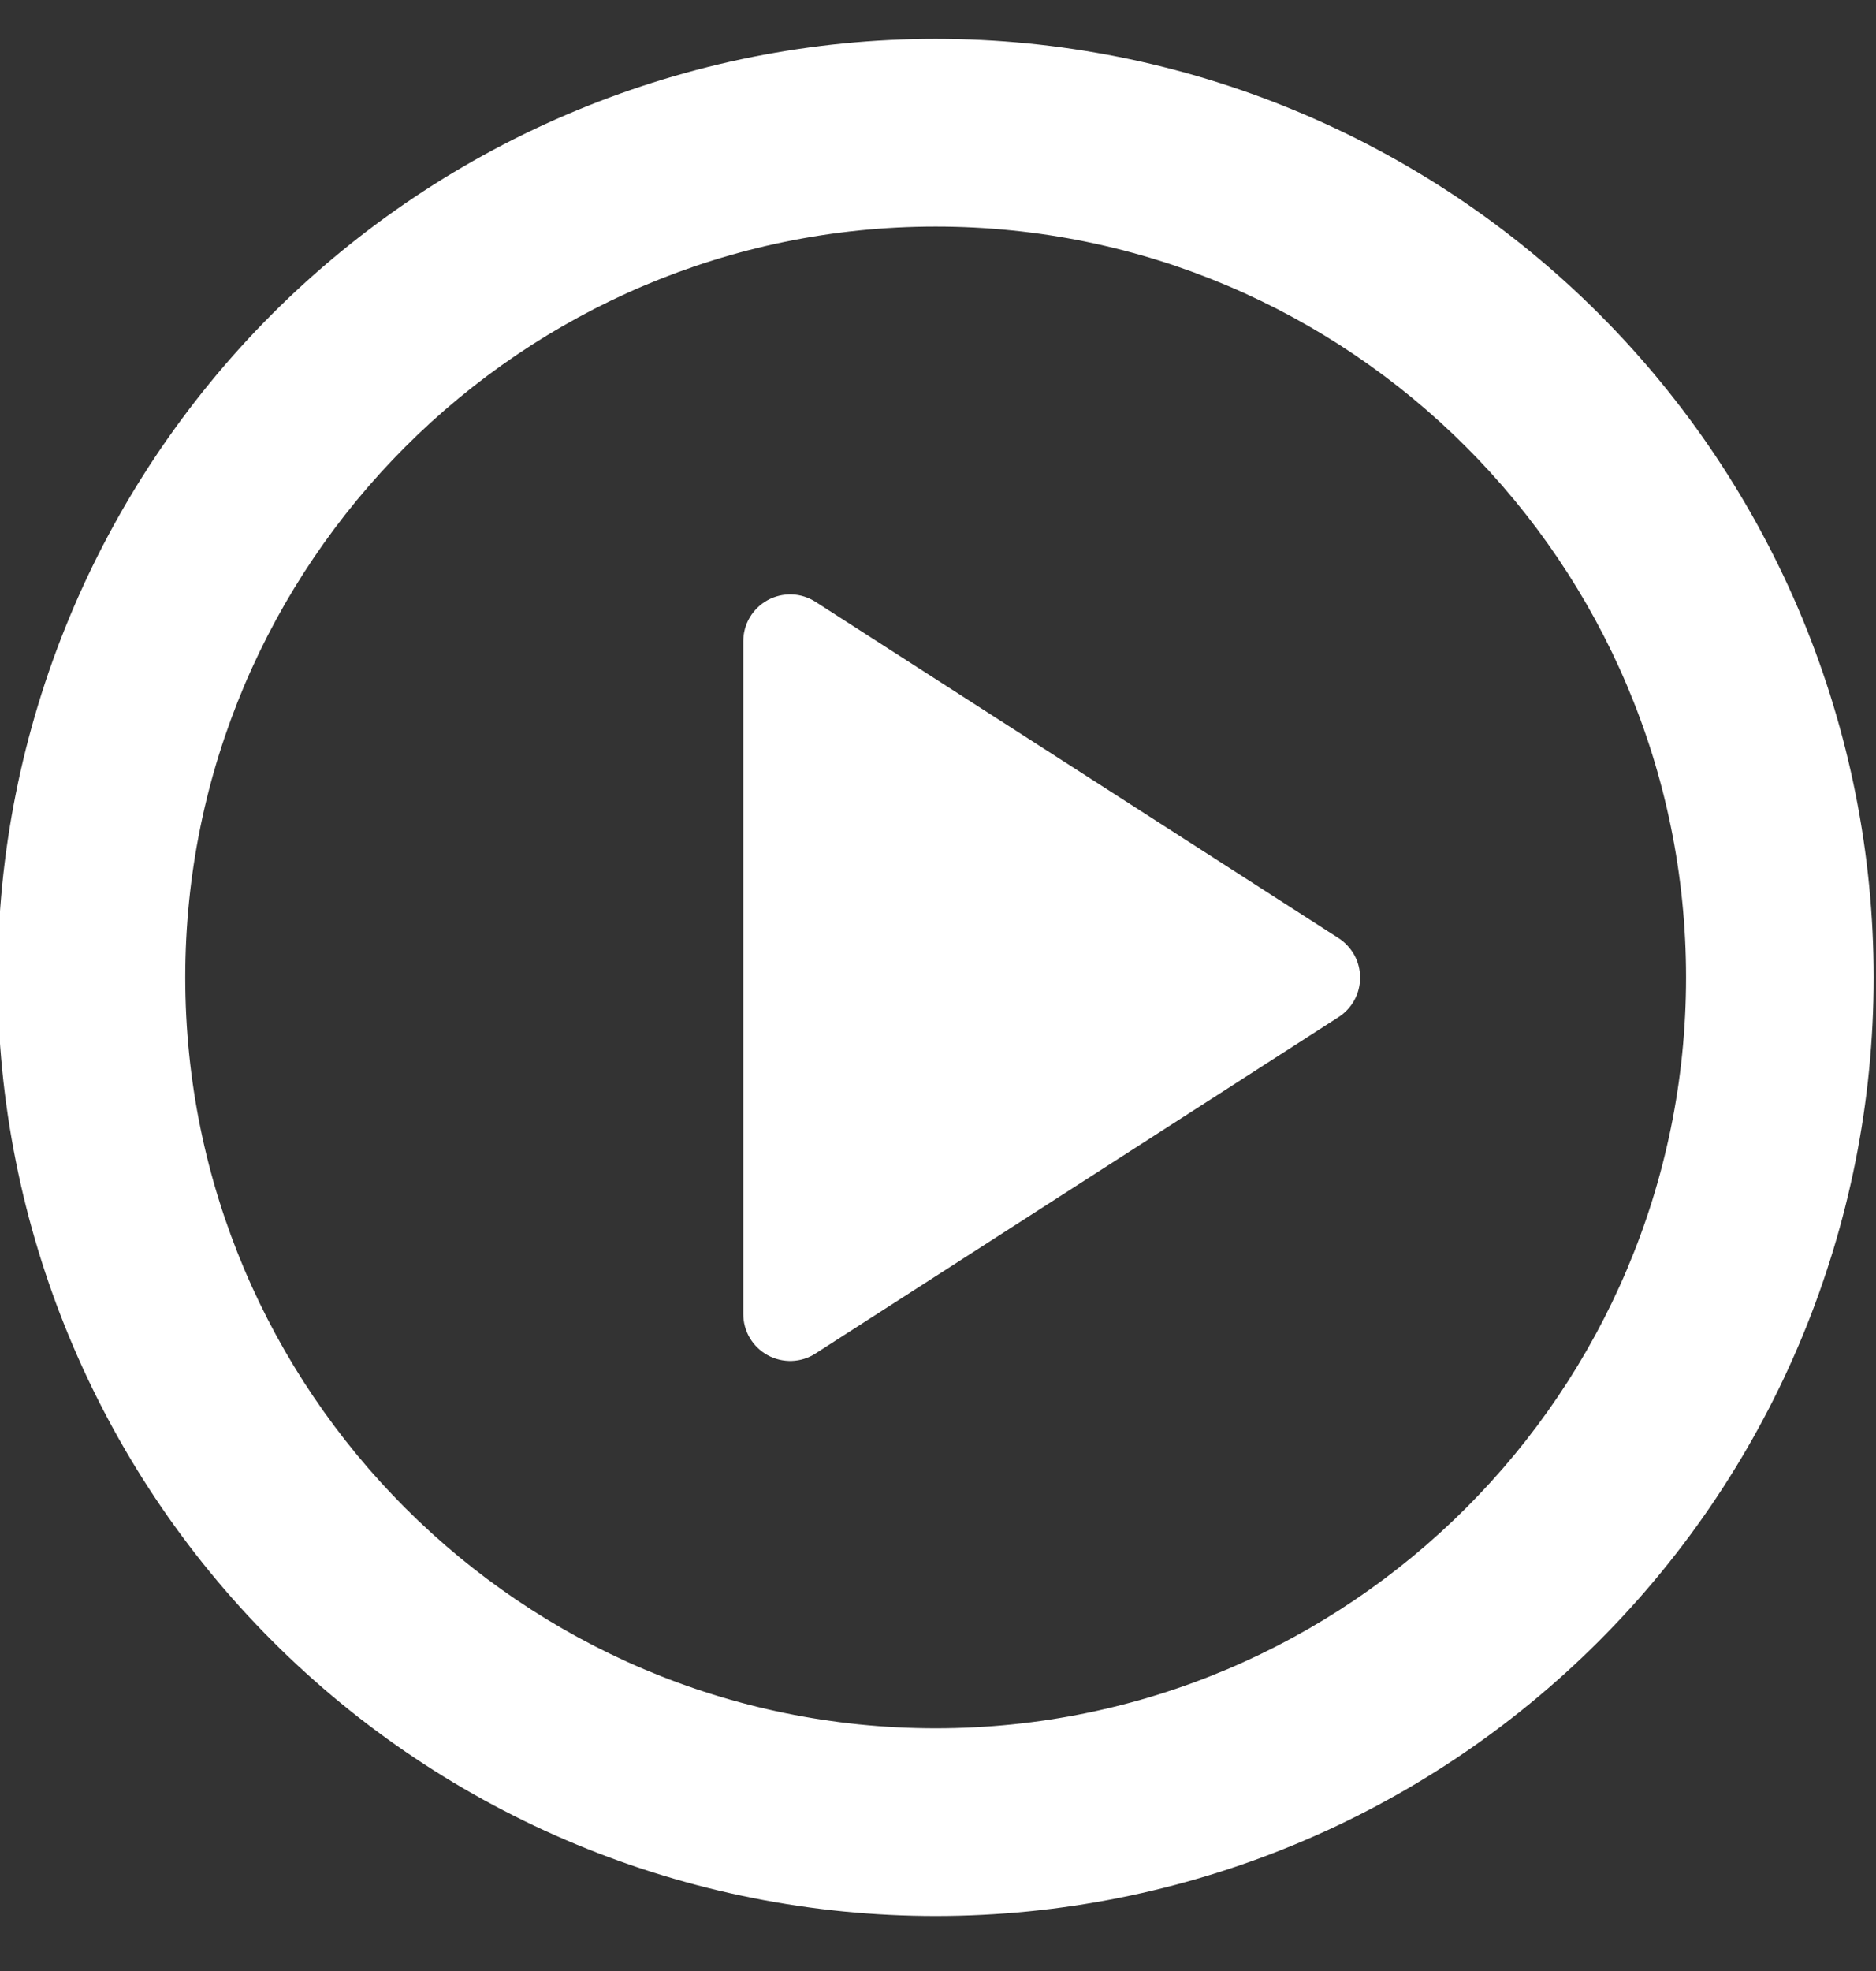 <svg width="20" height="21" viewBox="0 0 20 21" fill="none" xmlns="http://www.w3.org/2000/svg">
<rect x="0" y="0" width="20" height="21" fill="#333333" stroke="none"/>
<path d="M9.975 18.414C5.565 18.414 1.975 14.824 1.975 10.414C1.975 6.004 5.565 2.414 9.975 2.414C14.385 2.414 17.975 6.004 17.975 10.414C17.975 14.824 14.385 18.414 9.975 18.414ZM9.975 0.414C8.662 0.414 7.362 0.673 6.148 1.176C4.935 1.678 3.833 2.415 2.904 3.343C1.029 5.219 -0.025 7.762 -0.025 10.414C-0.025 13.066 1.029 15.61 2.904 17.485C3.833 18.414 4.935 19.151 6.148 19.653C7.362 20.156 8.662 20.414 9.975 20.414C12.627 20.414 15.171 19.361 17.046 17.485C18.922 15.61 19.975 13.066 19.975 10.414C19.975 9.101 19.716 7.801 19.214 6.587C18.711 5.374 17.975 4.272 17.046 3.343C16.118 2.415 15.015 1.678 13.802 1.176C12.589 0.673 11.288 0.414 9.975 0.414Z" fill="white"/>
<path d="M7.924 14V6.832C7.924 6.742 7.948 6.654 7.994 6.577C8.04 6.5 8.106 6.437 8.184 6.394C8.263 6.351 8.352 6.33 8.442 6.333C8.531 6.336 8.618 6.364 8.694 6.412L14.27 9.995C14.34 10.04 14.398 10.103 14.439 10.176C14.479 10.25 14.5 10.332 14.5 10.416C14.5 10.5 14.479 10.582 14.439 10.656C14.398 10.73 14.34 10.792 14.27 10.837L8.694 14.421C8.618 14.47 8.531 14.497 8.442 14.5C8.352 14.503 8.263 14.482 8.184 14.439C8.106 14.396 8.04 14.333 7.994 14.256C7.948 14.179 7.924 14.09 7.924 14Z" fill="white"/>
</svg>
